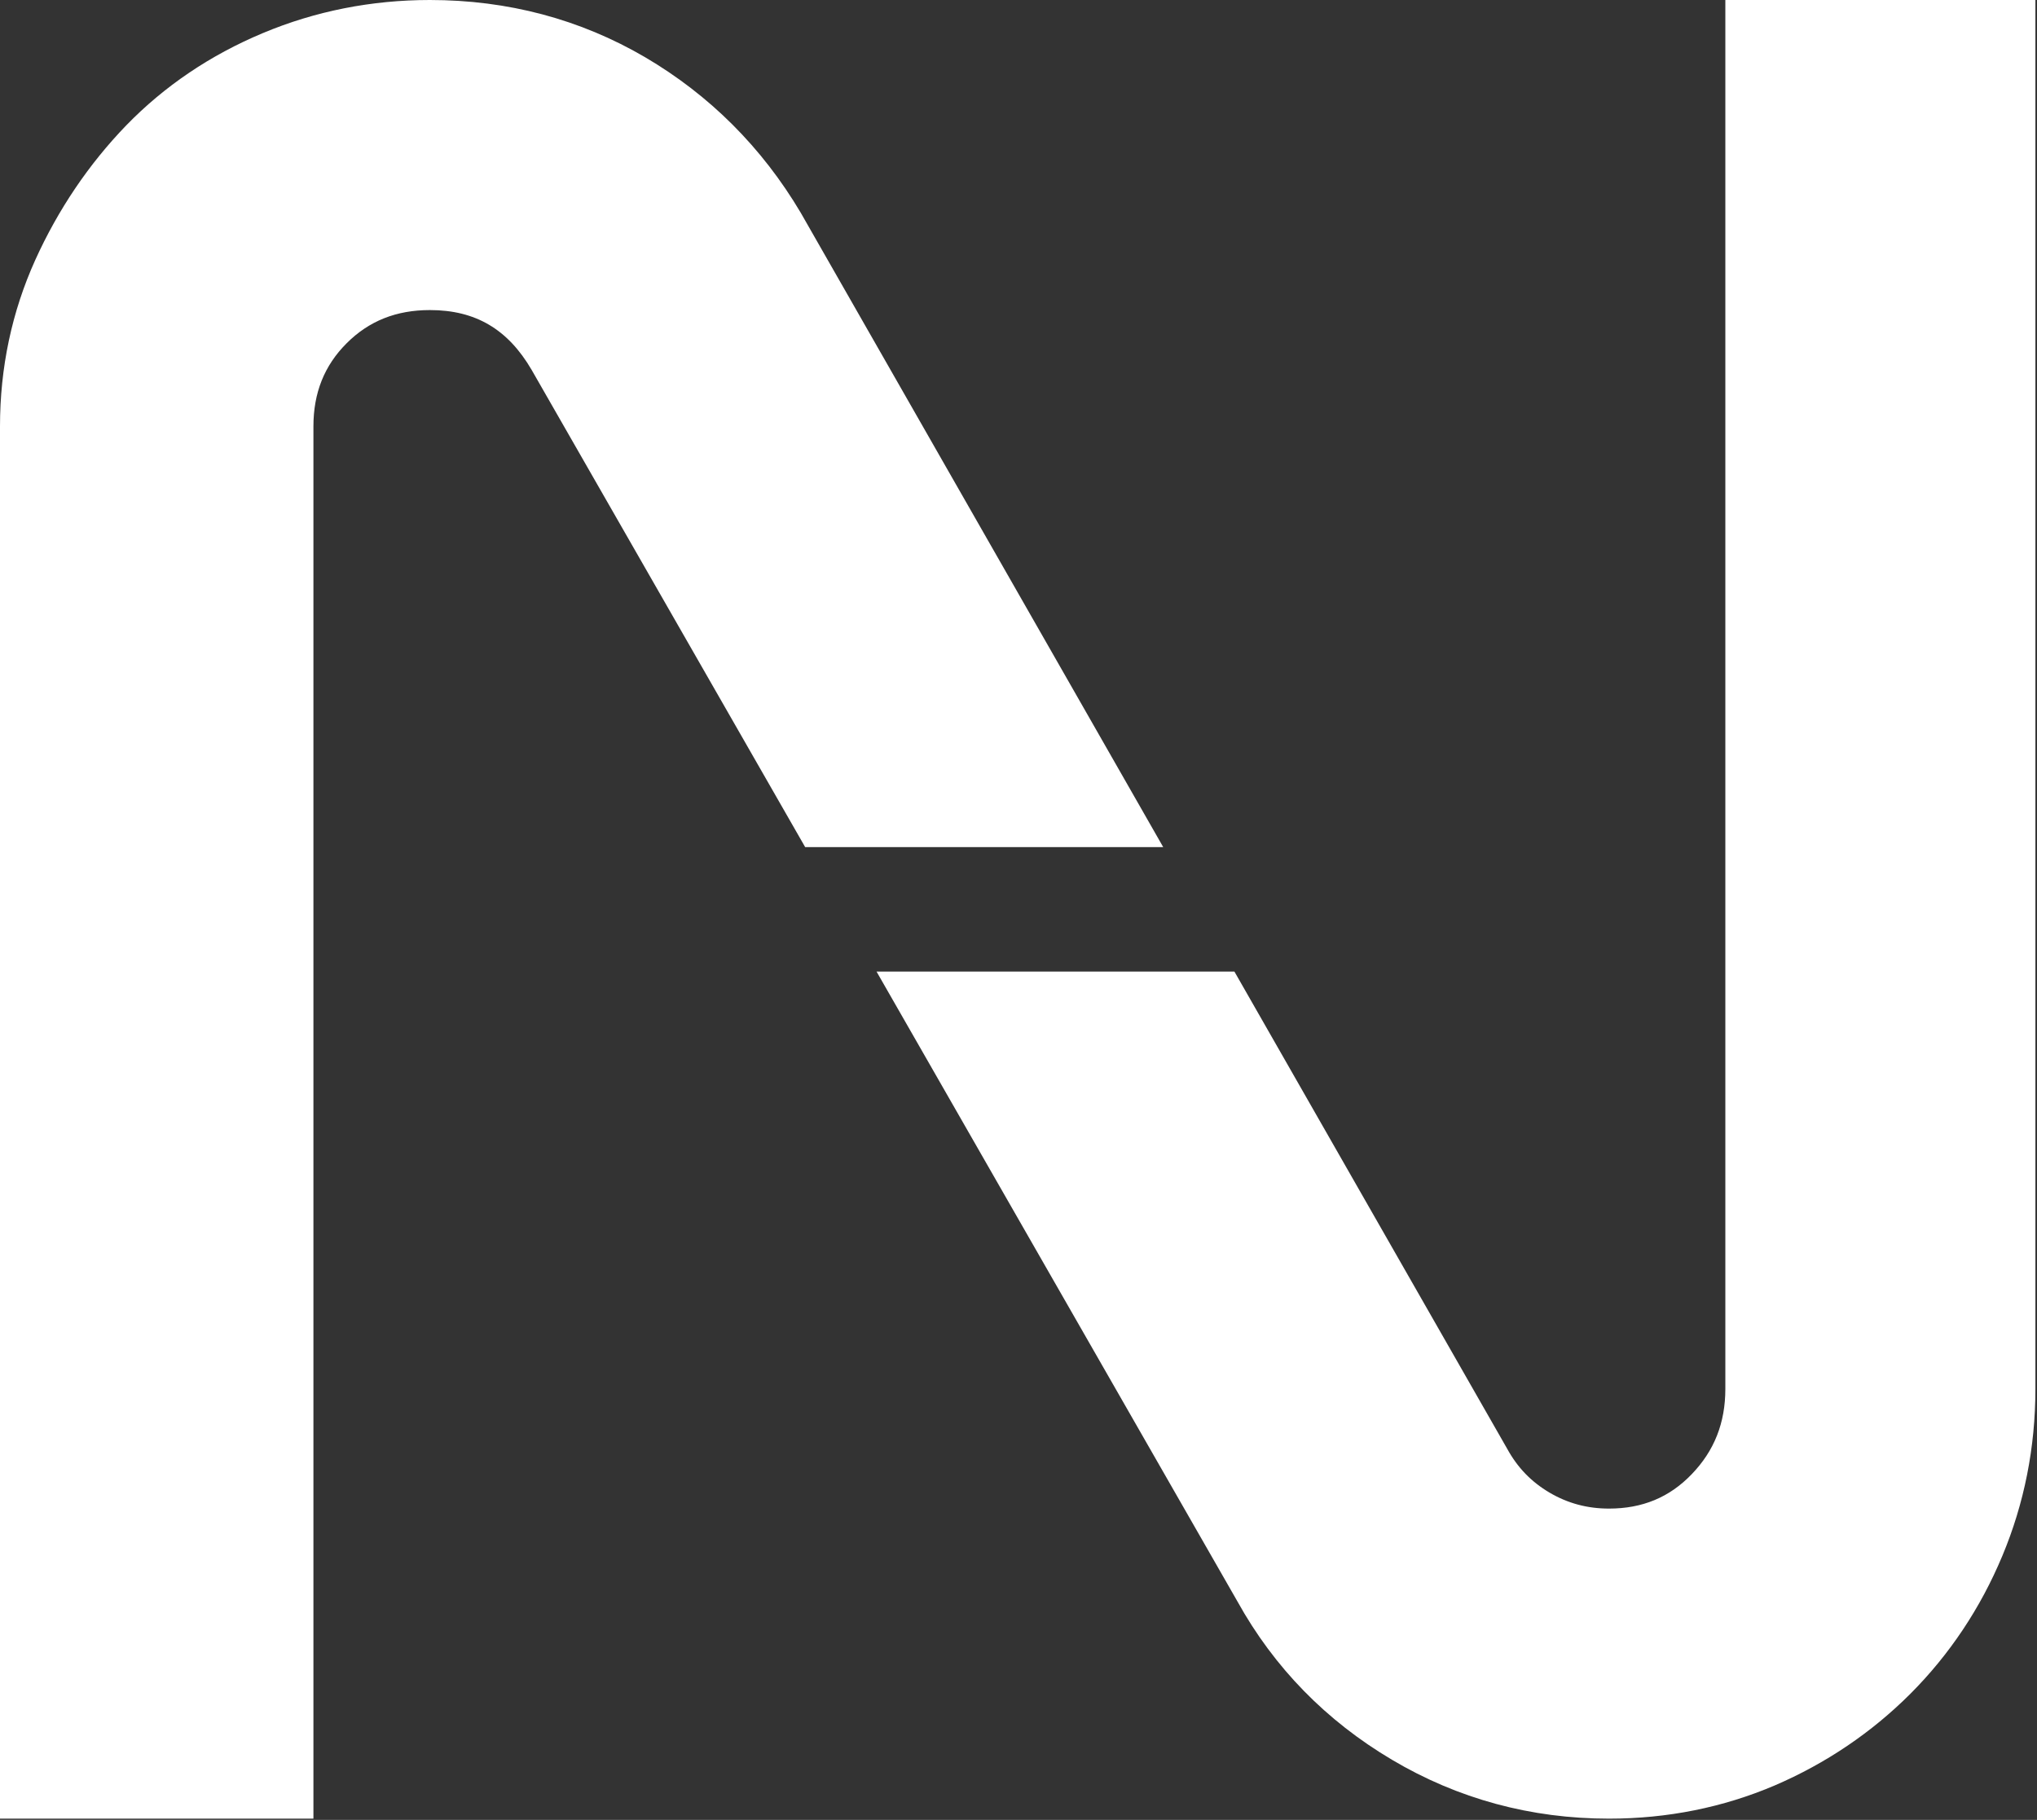 <svg width="357" height="319" viewBox="0 0 357 319" fill="none" xmlns="http://www.w3.org/2000/svg">
<rect x="0" y="0" width="357" height="319" fill="#333333" stroke="none"/>
<g clip-path="url(#clip0_122_5)">
<path d="M203.87 148.48H141.11L93.17 64.83C89.01 57.7 83.33 54.35 75.34 54.35C69.44 54.35 64.66 56.26 60.75 60.17C56.84 64.08 54.93 68.86 54.93 74.74V318.78H0V74.74C0 64.42 2.09 54.62 6.18 45.57C10.2 36.7 15.56 28.77 22.12 21.98C28.81 15.09 36.86 9.65 46.07 5.8C55.25 1.95 65.11 0 75.34 0C88.99 0 101.68 3.37 113.04 10.02C124.34 16.65 133.54 25.82 140.34 37.3L203.86 148.48H203.87Z" fill="white"/>
<path d="M356.72 0V243.46C356.72 253.68 354.77 263.54 350.92 272.73C347.09 281.9 341.67 290.01 334.82 296.88C327.99 303.71 319.98 309.11 311.03 312.96C302 316.81 292.24 318.78 281.98 318.78C268.31 318.78 255.5 315.31 243.96 308.46C232.42 301.63 223.3 292.3 216.88 280.72L153.62 170.3H216.34L264.16 253.97C265.97 257.26 268.36 259.73 271.55 261.62C274.76 263.51 278.18 264.43 281.99 264.43C287.85 264.43 292.59 262.46 296.48 258.41C300.45 254.29 302.38 249.4 302.38 243.45V0H356.72Z" fill="white"/>
</g>
<defs>
<clipPath id="clip0_122_5">
<rect width="356.72" height="318.78" fill="white"/>
</clipPath>
</defs>
</svg>